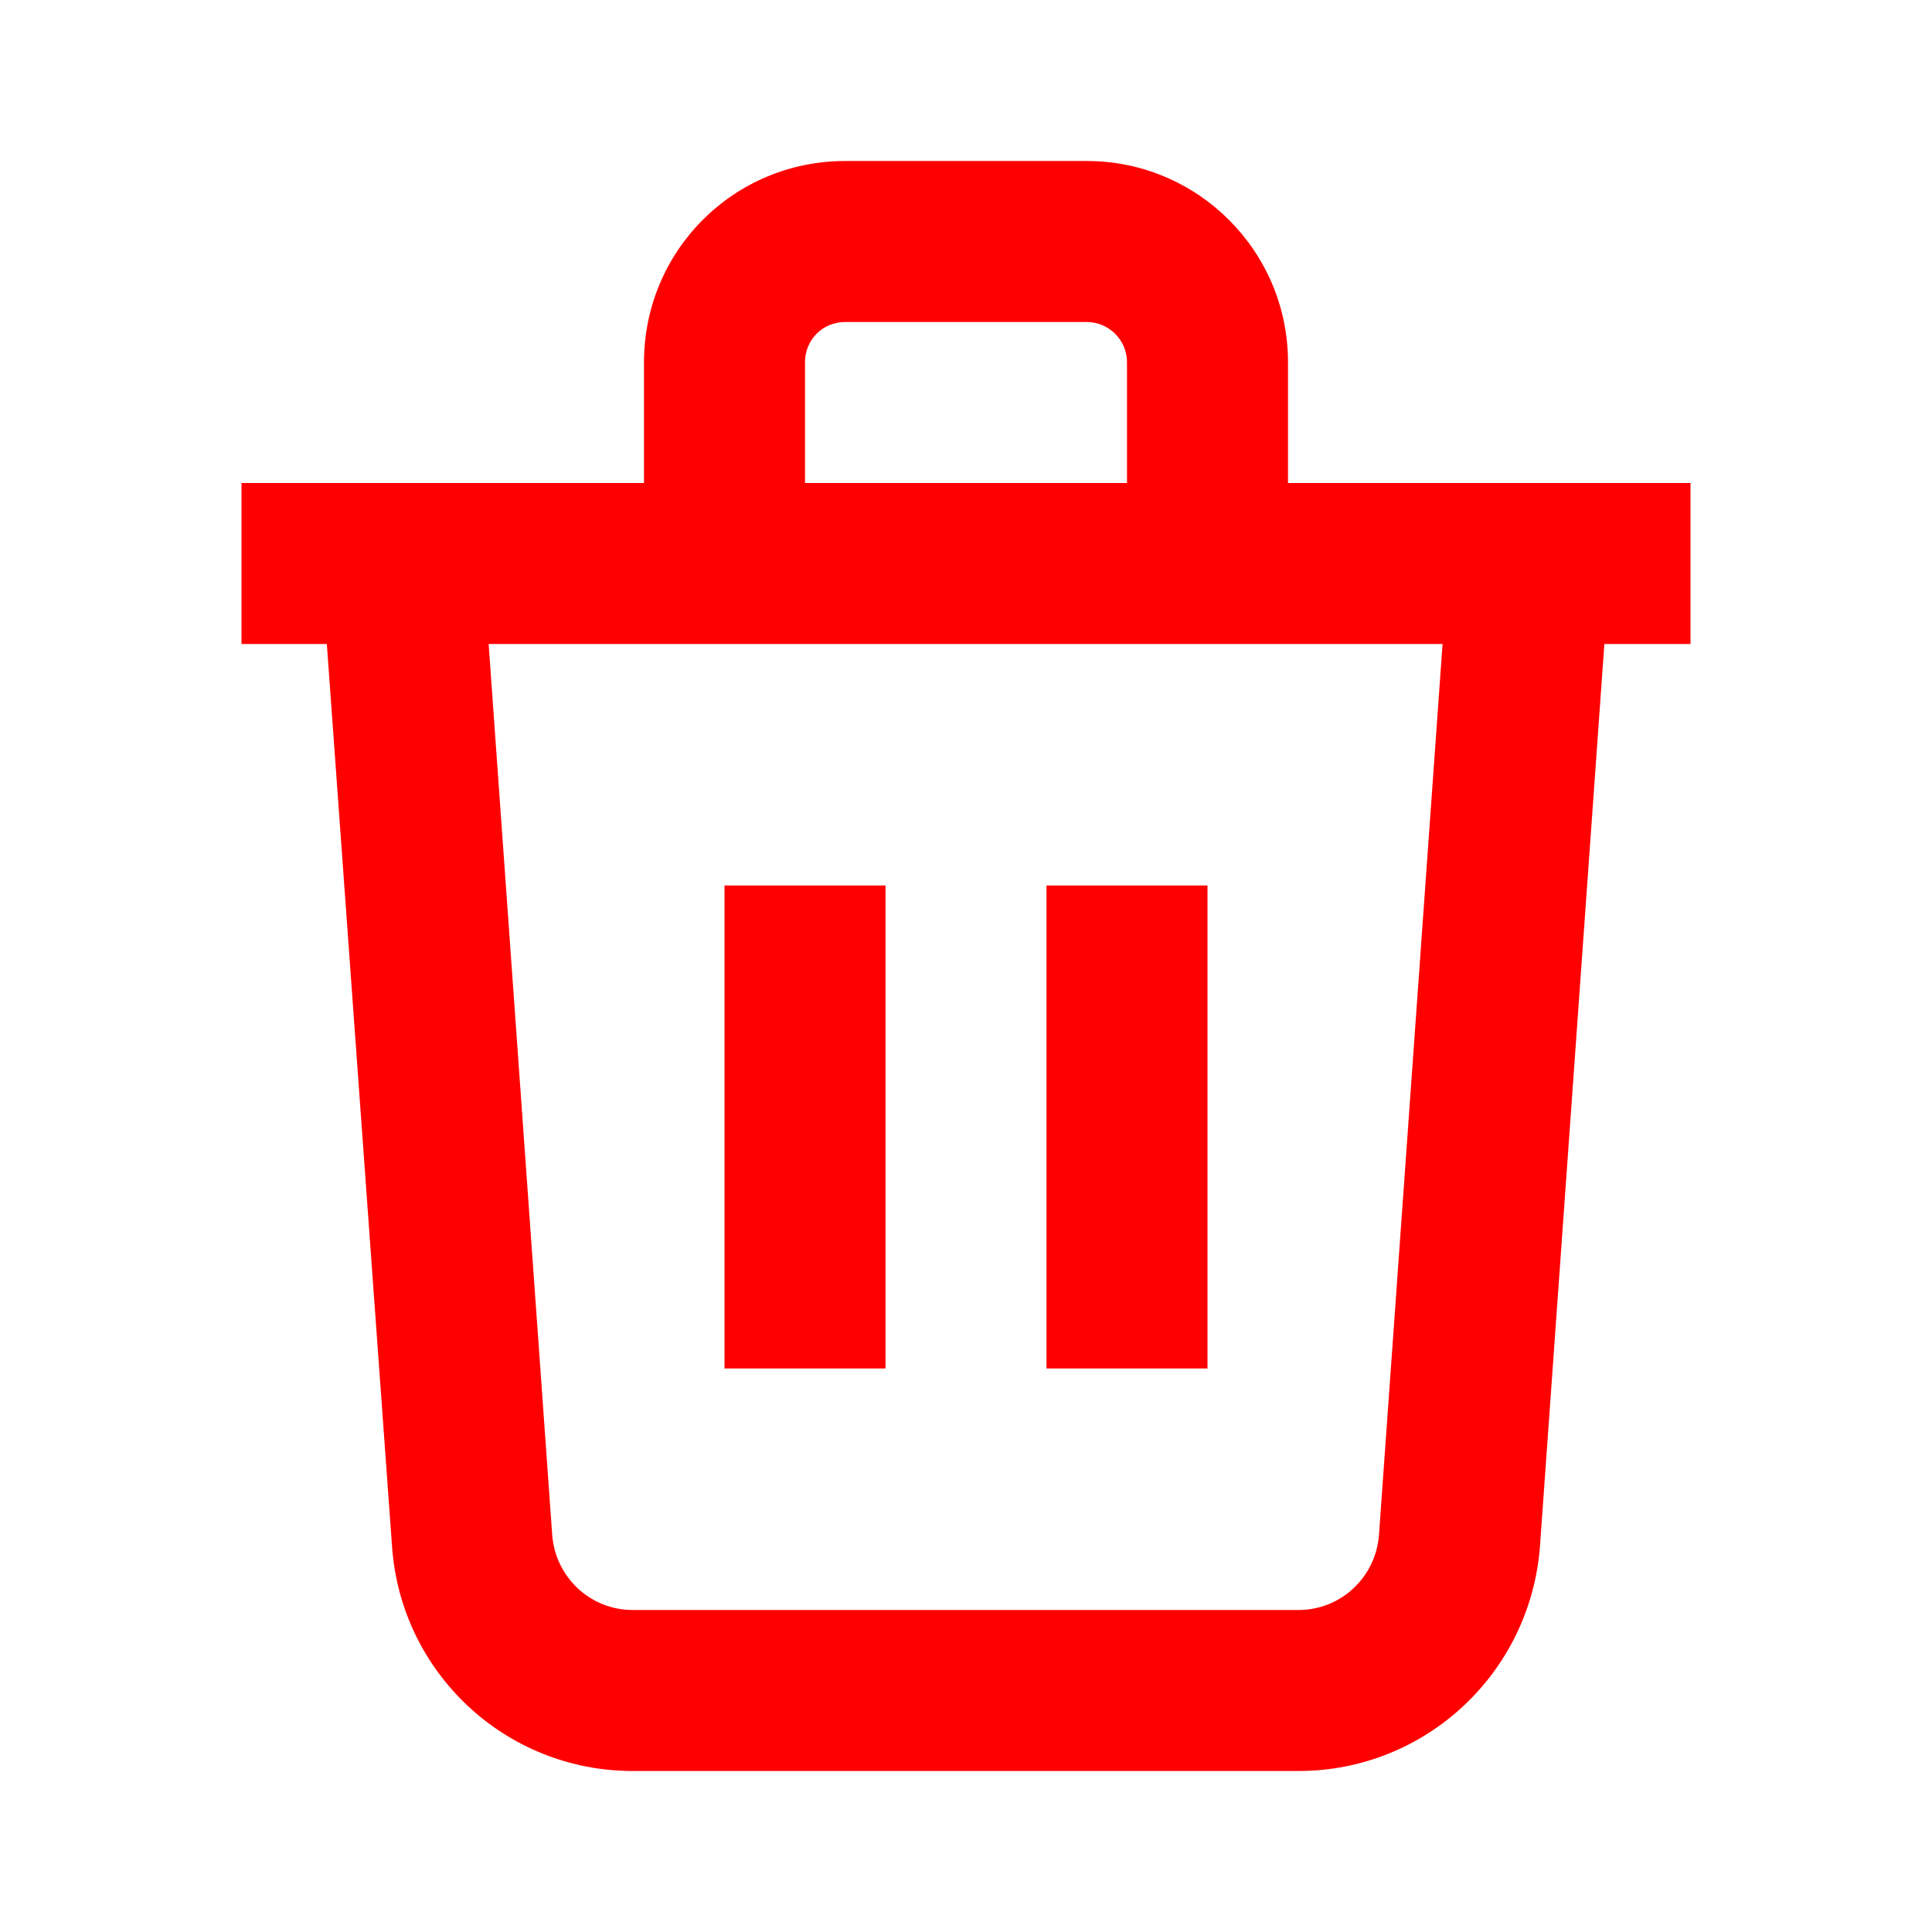 <svg width="24" height="24" viewBox="0 0 24 24" fill="none" xmlns="http://www.w3.org/2000/svg">
<path d="M16 6V4.5C16 3.12 14.88 2 13.5 2H10.5C9.11 2 8 3.12 8 4.5V6H3V8H4.06L4.87 19.21C4.98 20.78 6.28 22 7.86 22H16.13C17.71 22 19.01 20.78 19.13 19.21L19.93 8H21V6H16ZM10 4.5C10 4.22 10.22 4 10.5 4H13.5C13.77 4 14 4.22 14 4.5V6H10V4.5ZM17.13 19.07C17.09 19.59 16.66 20 16.13 20H7.86C7.33 20 6.9 19.59 6.86 19.07L6.07 8H17.92L17.13 19.07ZM9 17V11H11V17H9ZM13 17V11H15V17H13Z" fill="#FF0000"/>
</svg>
